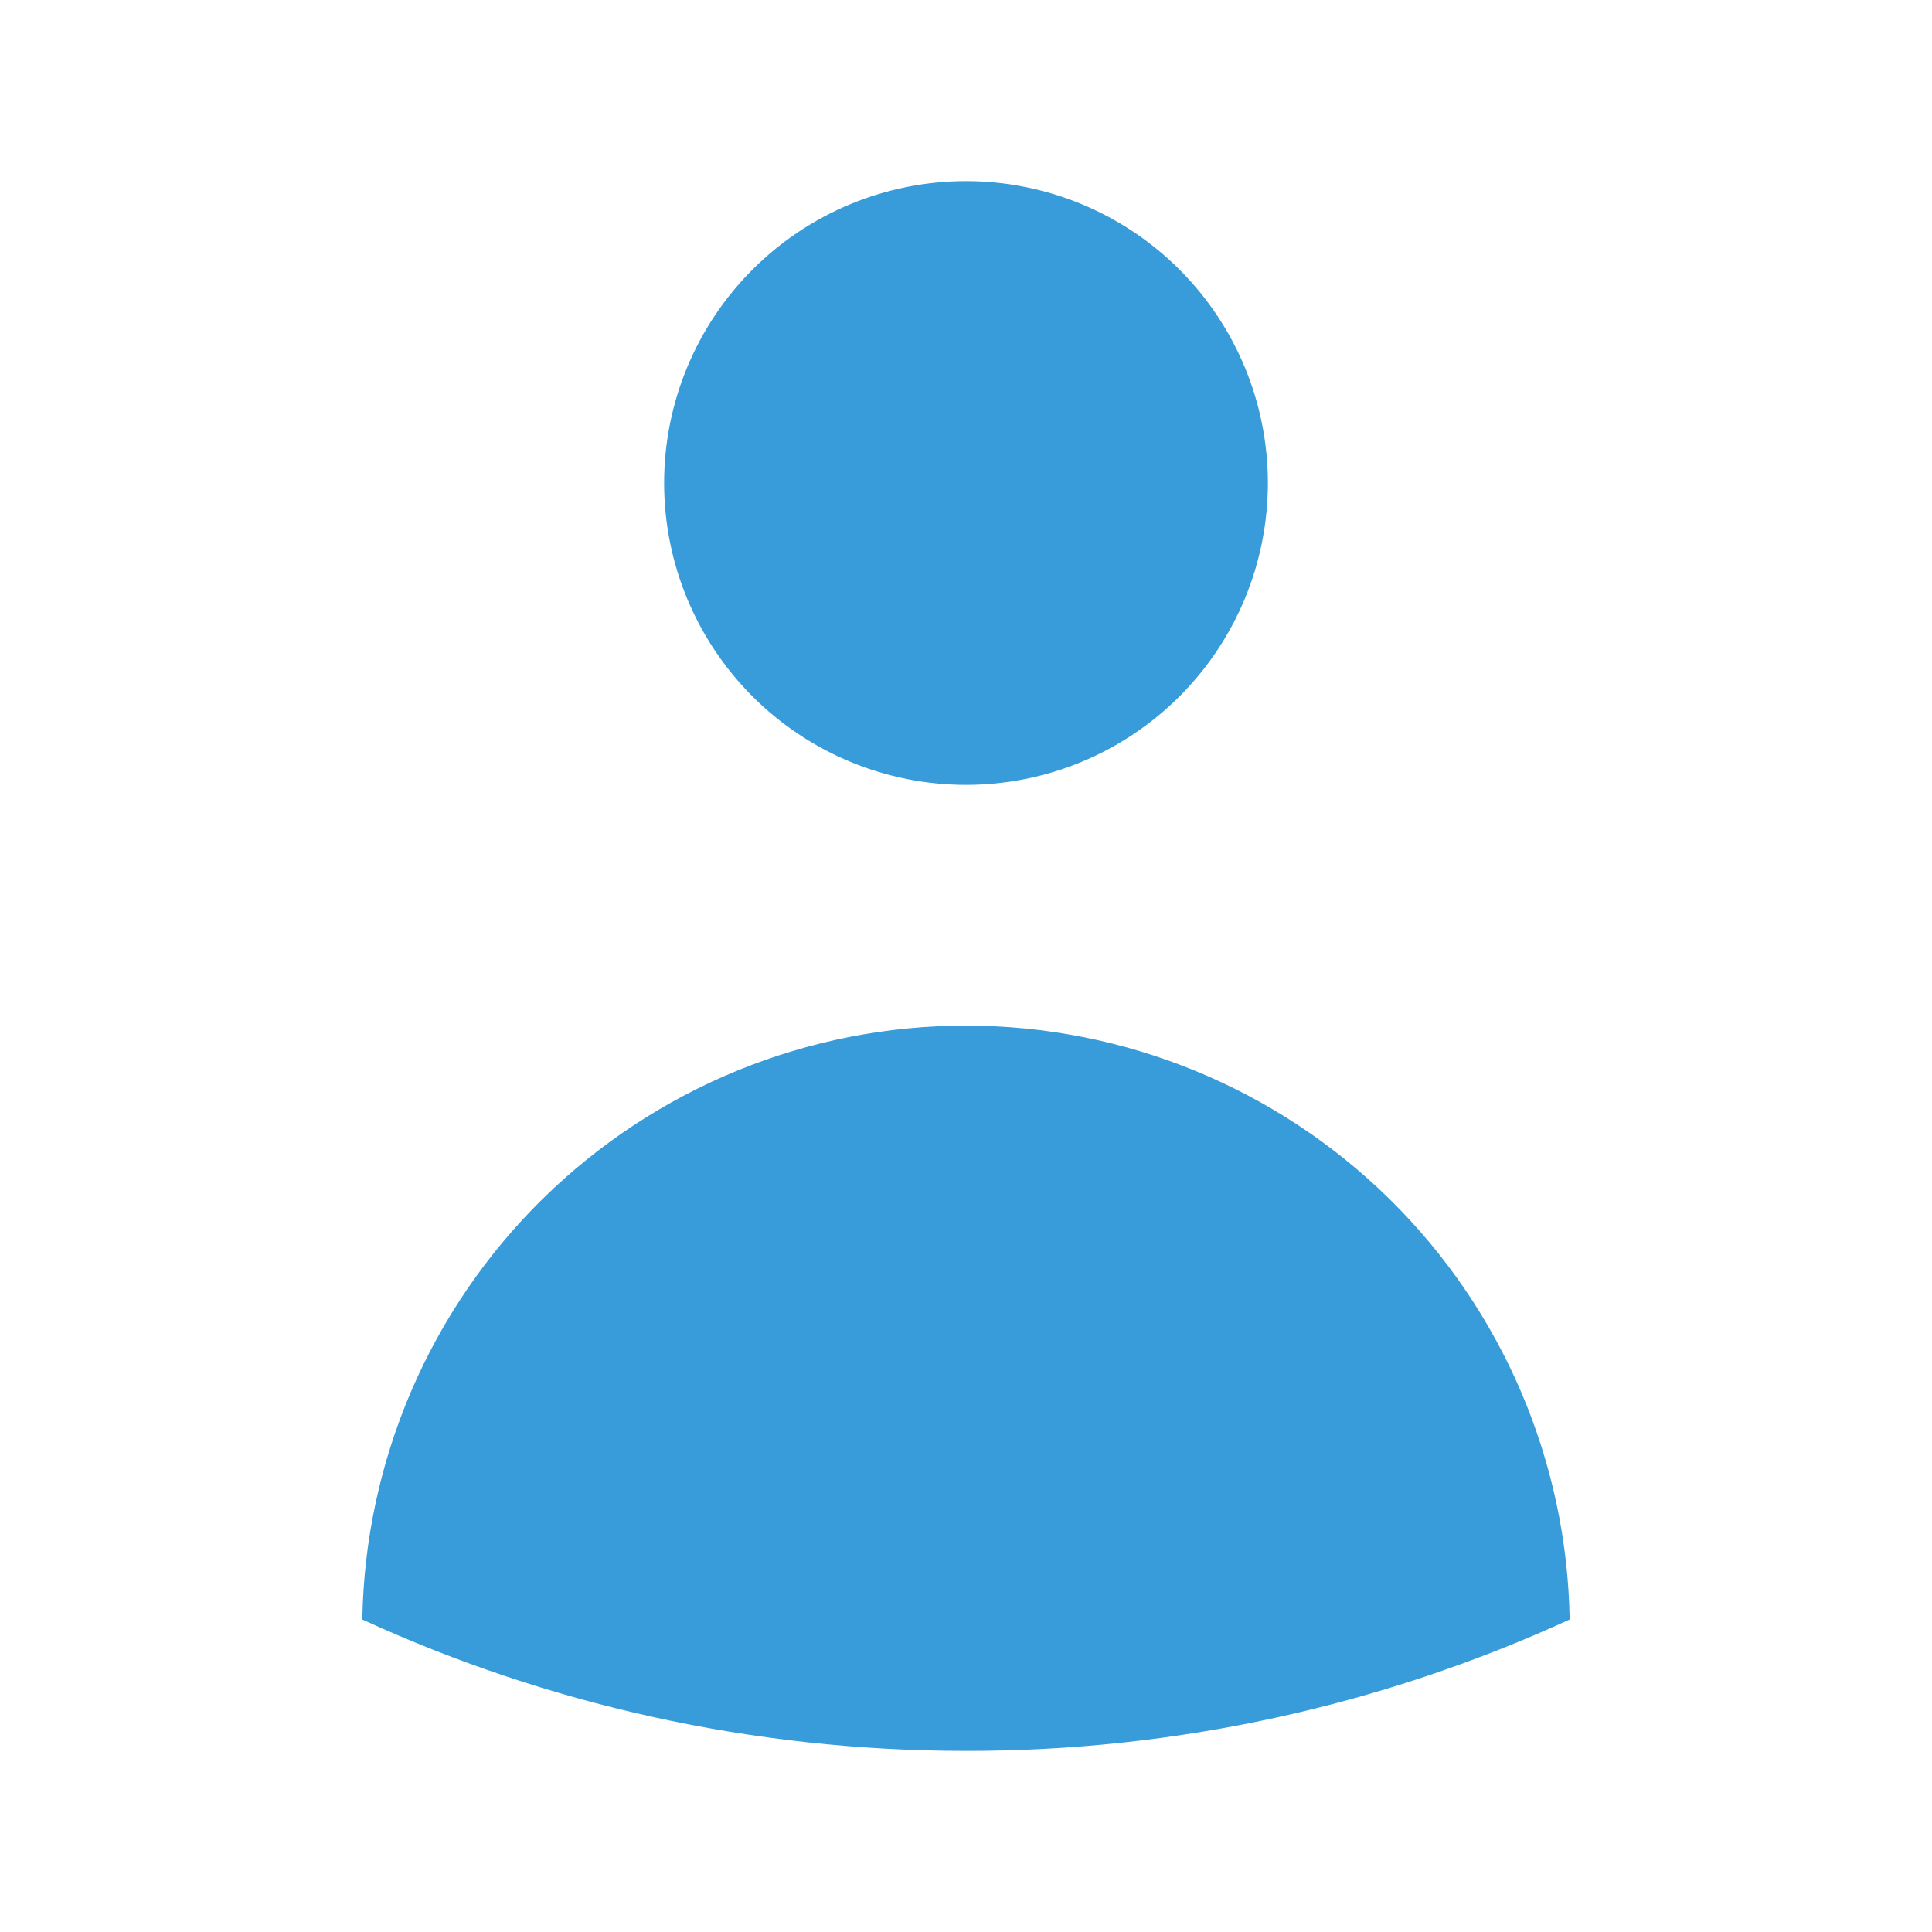<svg width="60" height="60" viewBox="0 0 60 60" fill="none" xmlns="http://www.w3.org/2000/svg">
<path d="M39.375 15C39.375 17.486 38.387 19.871 36.629 21.629C34.871 23.387 32.486 24.375 30 24.375C27.514 24.375 25.129 23.387 23.371 21.629C21.613 19.871 20.625 17.486 20.625 15C20.625 12.514 21.613 10.129 23.371 8.371C25.129 6.613 27.514 5.625 30 5.625C32.486 5.625 34.871 6.613 36.629 8.371C38.387 10.129 39.375 12.514 39.375 15ZM11.252 50.295C11.333 45.376 13.343 40.685 16.85 37.235C20.358 33.785 25.08 31.851 30 31.851C34.92 31.851 39.642 33.785 43.15 37.235C46.657 40.685 48.667 45.376 48.747 50.295C42.866 52.992 36.47 54.384 30 54.375C23.31 54.375 16.96 52.915 11.252 50.295Z" fill="#389BDA"/>
</svg>
